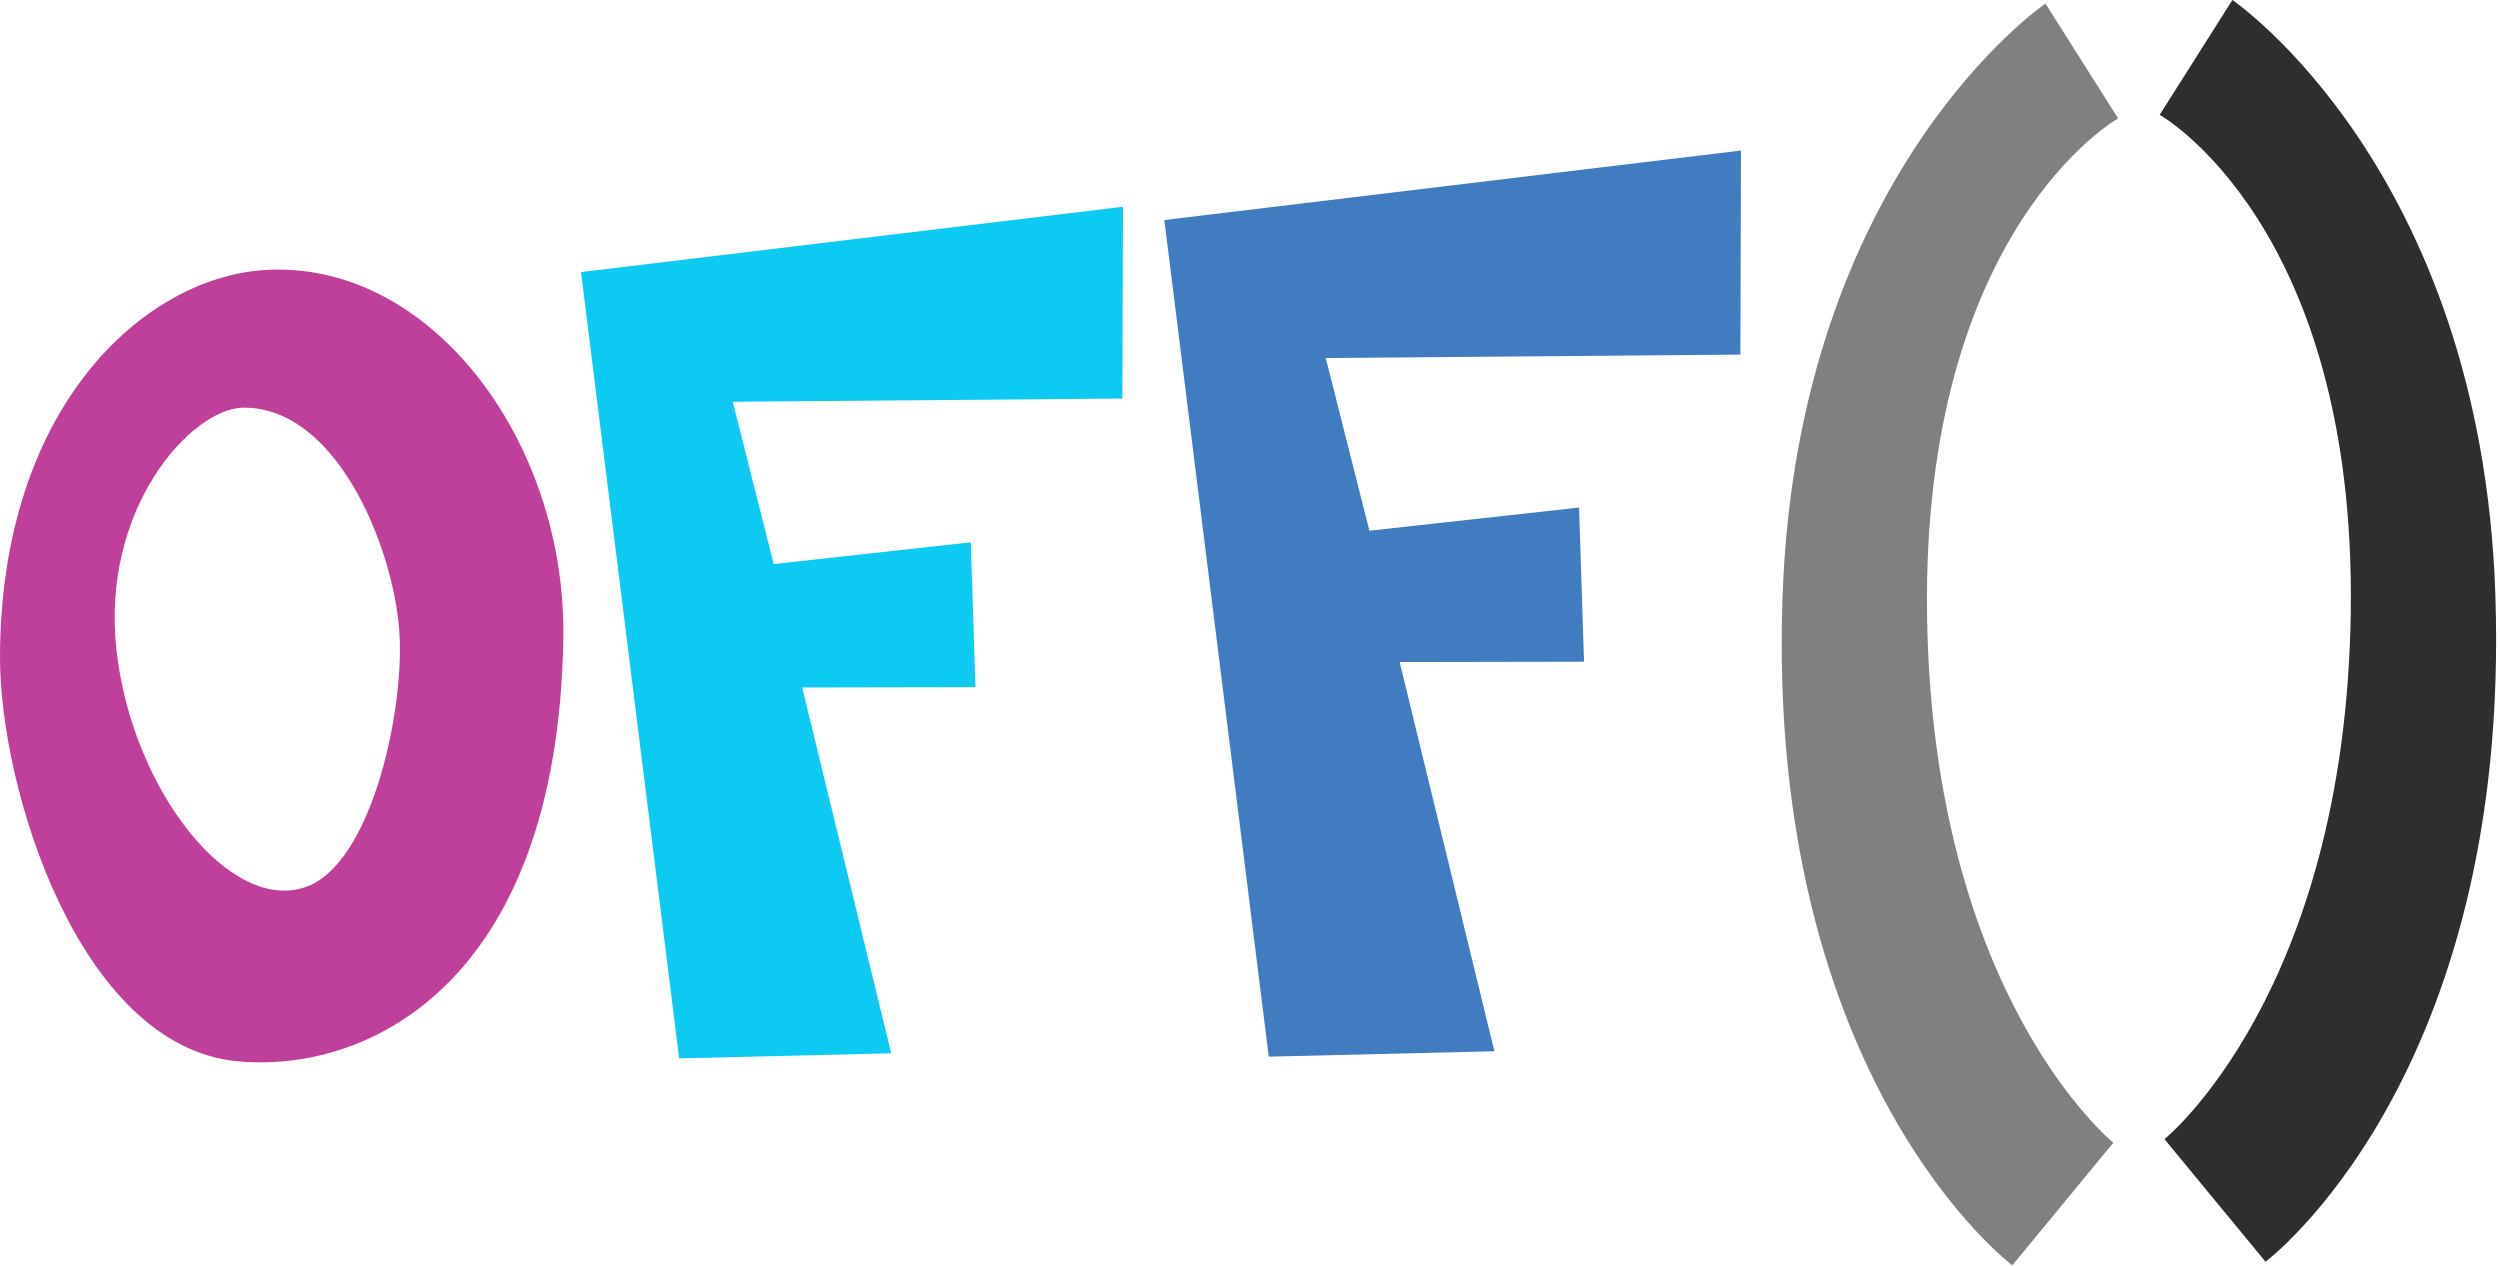 <?xml version="1.0" standalone="no"?><!DOCTYPE svg PUBLIC "-//W3C//DTD SVG 1.1//EN" "http://www.w3.org/Graphics/SVG/1.1/DTD/svg11.dtd"><svg width="100%" height="100%" viewBox="0 0 306 155" version="1.1" xmlns="http://www.w3.org/2000/svg" xmlns:xlink="http://www.w3.org/1999/xlink" xml:space="preserve" style="fill-rule:evenodd;clip-rule:evenodd;stroke-linejoin:round;stroke-miterlimit:1.414;"><path id="O" d="M32.202,33.066c-14.613,1.041 -32.092,16.709 -32.202,47.247c-0.058,16.147 9.661,47.673 28.99,49.579c15.658,1.545 39.244,-9.139 39.959,-51.69c0.409,-24.299 -16.408,-46.586 -36.747,-45.136ZM29.768,49.9c-6.298,0.062 -17.491,12.283 -15.5,29.783c1.941,17.059 13.967,32.274 23.272,28.844c7.671,-2.828 11.707,-20.237 11.393,-30.194c-0.323,-10.24 -7.36,-28.55 -19.165,-28.433Z" style="fill:#bf409a;"/><path id="F" d="M71.115,33.3l12.013,96.243l25.955,-0.62l-10.899,-44.774l21.212,-0.04l-0.574,-17.732l-24.118,2.664l-5.02,-19.865l47.697,-0.395l0.069,-23.474l-66.335,7.993Z" style="fill:#0dcaf2;"/><path id="F1" d="M142.514,26.93l12.782,102.404l27.617,-0.66l-11.596,-47.64l22.569,-0.043l-0.61,-18.867l-25.662,2.835l-5.342,-21.137l50.751,-0.42l0.073,-24.977l-70.582,8.505Z" style="fill:#407cbf;"/><path id="(" d="M259.261,14.491c0,0 -24.019,13.447 -23.389,60.758c0.622,46.712 22.802,64.619 22.802,64.619l-12.366,15.006c0,0 -30.147,-22.552 -28.13,-81.727c1.774,-52.045 32.186,-72.709 32.186,-72.709l8.897,14.053Z" style="fill:#808080;"/><path id=")" d="M264.346,14.053c0,0 24.018,13.446 23.388,60.758c-0.622,46.711 -22.801,64.619 -22.801,64.619l12.366,15.006c0,0 30.147,-22.552 28.13,-81.727c-1.775,-52.045 -32.187,-72.709 -32.187,-72.709l-8.896,14.053Z" style="fill:#302d2d;"/></svg>